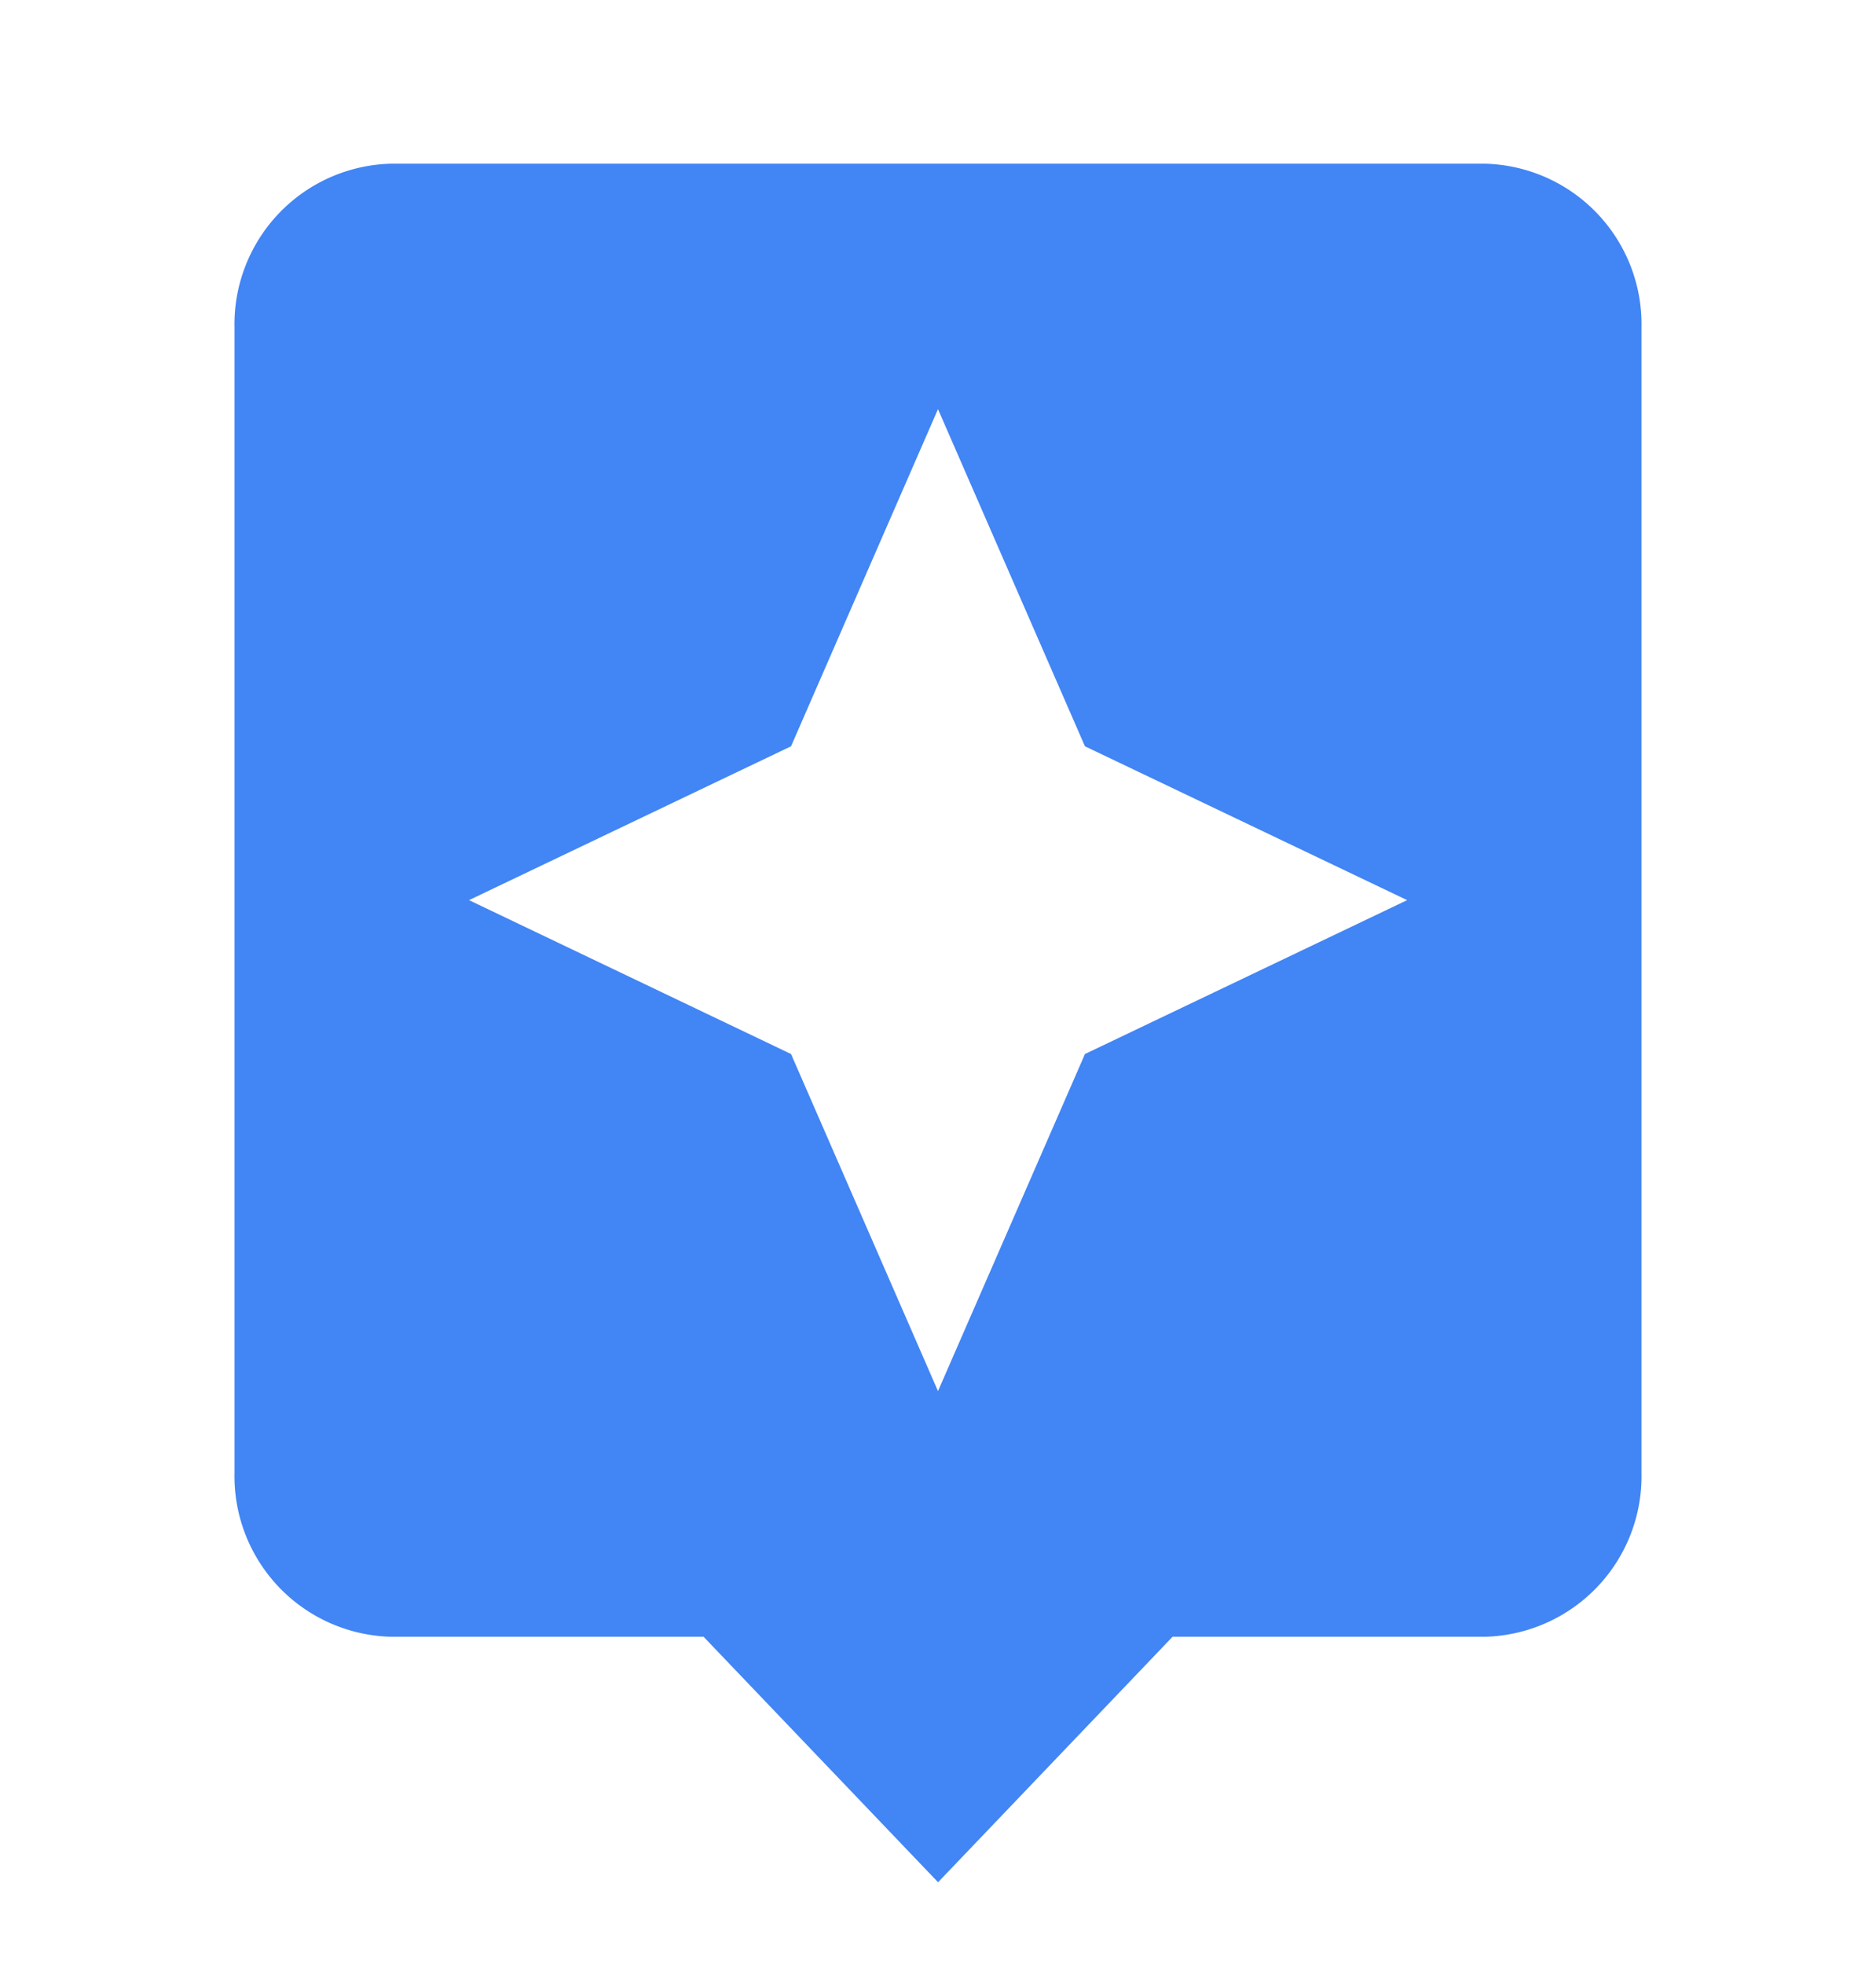 <svg id="Layer_1" data-name="Layer 1" xmlns="http://www.w3.org/2000/svg" xmlns:xlink="http://www.w3.org/1999/xlink" viewBox="0 0 65.327 68.383">
  <defs>
    <style>
      .cls-1 {
        fill: none;
      }

      .cls-2 {
        clip-path: url(#clip-path);
      }

      .cls-3 {
        fill: #4285f4;
      }
    </style>
    <clipPath id="clip-path">
      <rect class="cls-1" width="65.327" height="68.383"/>
    </clipPath>
  </defs>
  <title>72078739-41fe-456b-ba84-d82df48ff7c0</title>
  <g class="cls-2">
    <path class="cls-3" d="M37.781,36.7,32.663,48.437,27.546,36.7,16.332,31.342l11.214-5.357,5.117-11.739,5.117,11.739L49,31.342Zm13.936-31H13.61a5.592,5.592,0,0,0-5.444,5.7v39.89a5.592,5.592,0,0,0,5.444,5.7H24.5l8.166,8.548,8.166-8.548H51.717a5.592,5.592,0,0,0,5.444-5.7V11.4A5.592,5.592,0,0,0,51.717,5.7Z"/>
  </g>
</svg>
